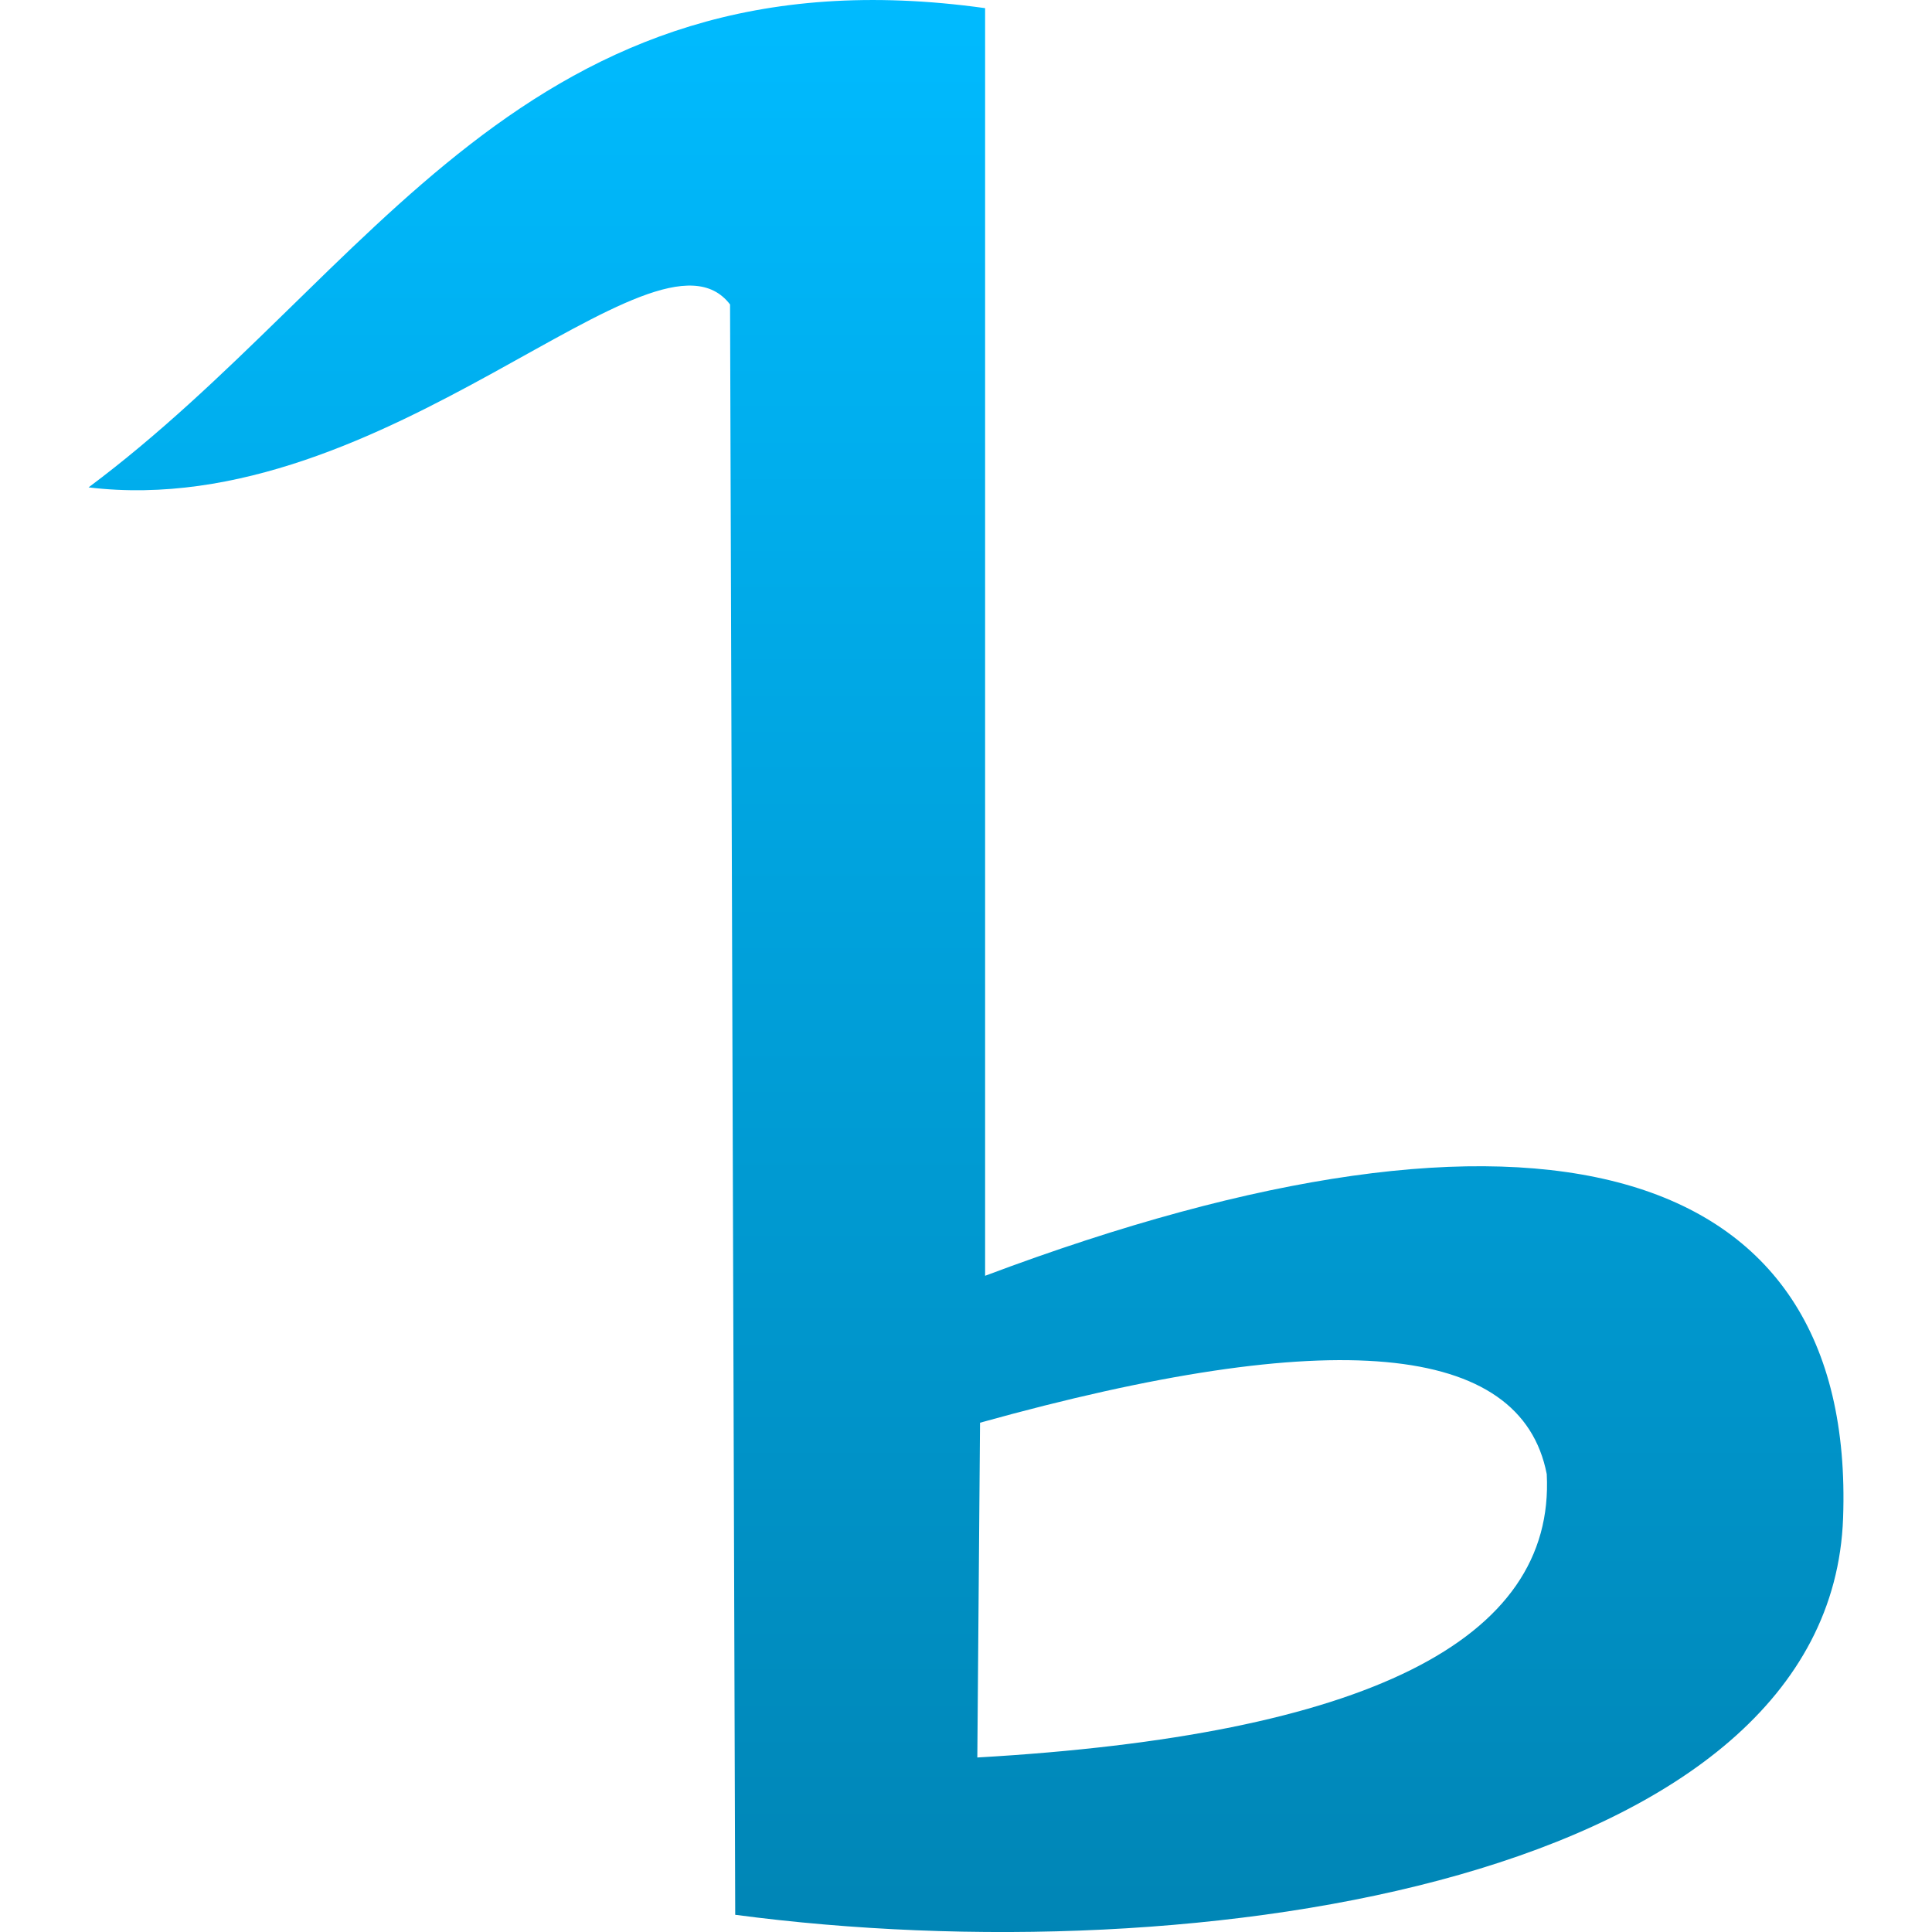 <svg xmlns="http://www.w3.org/2000/svg" xmlns:xlink="http://www.w3.org/1999/xlink" width="64" height="64" viewBox="0 0 64 64" version="1.1">
<defs>
<linearGradient id="linear0" gradientUnits="userSpaceOnUse" x1="0" y1="0" x2="0" y2="1" gradientTransform="matrix(58.133,0,0,64,2.934,0)">
<stop offset="0" style="stop-color:#00bbff;stop-opacity:1;"/>
<stop offset="1" style="stop-color:#0085b5;stop-opacity:1;"/>
</linearGradient>
</defs>
<g id="surface1">
<path style=" stroke:none;fill-rule:evenodd;fill:url(#linear0);" d="M 2.934 16.145 C 12.32 9.148 17.355 -1.863 32.633 0.27 L 32.633 42.262 C 50.809 35.422 61.48 38.336 61.055 50.285 C 60.629 62.23 39.805 65.477 24.355 63.43 L 24.184 10.086 C 21.707 6.84 12.832 17.34 2.934 16.145 Z M 32.375 58.219 L 32.465 47.129 C 44.129 43.883 50.387 44.449 51.238 48.832 C 51.523 54.352 45.238 57.48 32.375 58.219 Z M 32.375 58.219 "/>
</g>
</svg>
